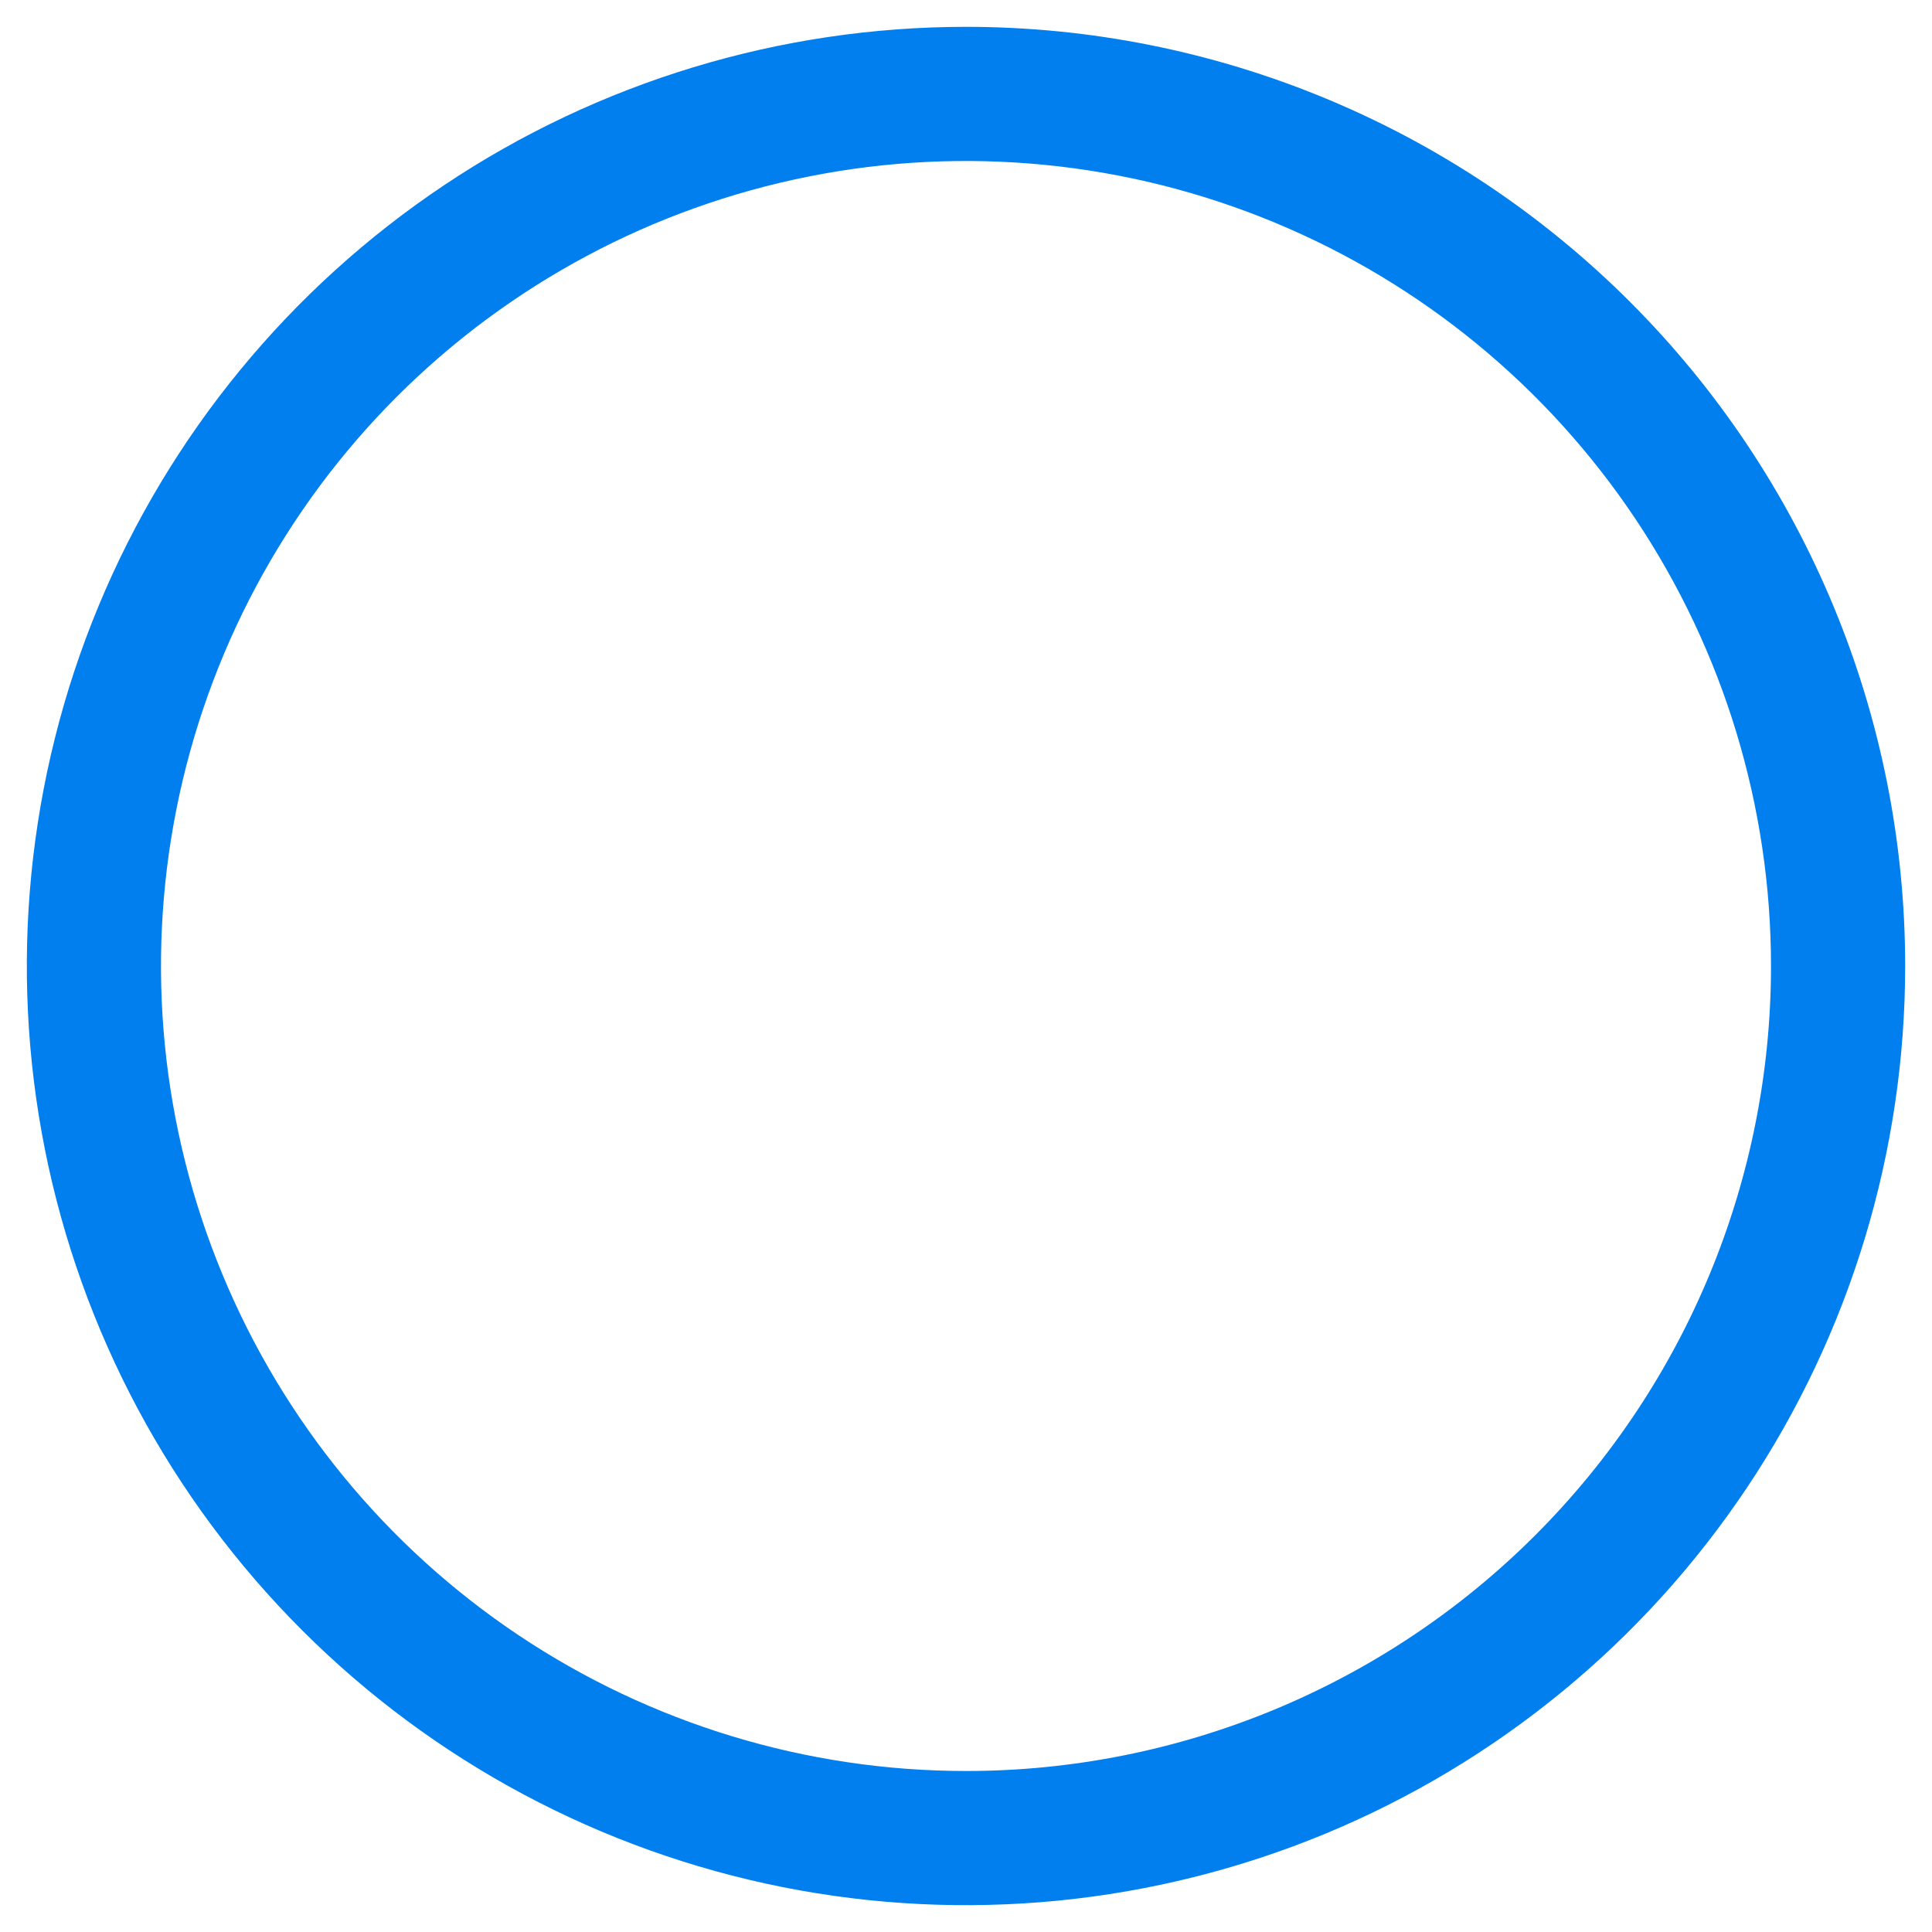 <svg width="36" height="36" viewBox="0 0 36 36" fill="none" xmlns="http://www.w3.org/2000/svg" xmlns:xlink="http://www.w3.org/1999/xlink">
<path d="M18,0.5C14.539,0.5 11.155,1.526 8.278,3.449C5.4,5.372 3.157,8.105 1.832,11.303C0.508,14.501 0.161,18.019 0.836,21.414C1.512,24.809 3.178,27.927 5.626,30.374C8.073,32.822 11.191,34.488 14.586,35.164C17.981,35.839 21.499,35.492 24.697,34.168C27.895,32.843 30.628,30.6 32.551,27.722C34.474,24.845 35.5,21.461 35.5,18C35.5,13.359 33.656,8.908 30.374,5.626C27.092,2.344 22.641,0.5 18,0.5L18,0.5ZM18,33C15.033,33 12.133,32.12 9.666,30.472C7.2,28.824 5.277,26.481 4.142,23.74C3.006,20.999 2.709,17.983 3.288,15.074C3.867,12.164 5.296,9.491 7.393,7.393C9.491,5.296 12.164,3.867 15.074,3.288C17.983,2.709 20.999,3.007 23.74,4.142C26.481,5.277 28.824,7.2 30.472,9.666C32.12,12.133 33,15.033 33,18C33,21.978 31.42,25.794 28.607,28.607C25.794,31.42 21.978,33 18,33Z" fill="#027FEE"/>
</svg>
